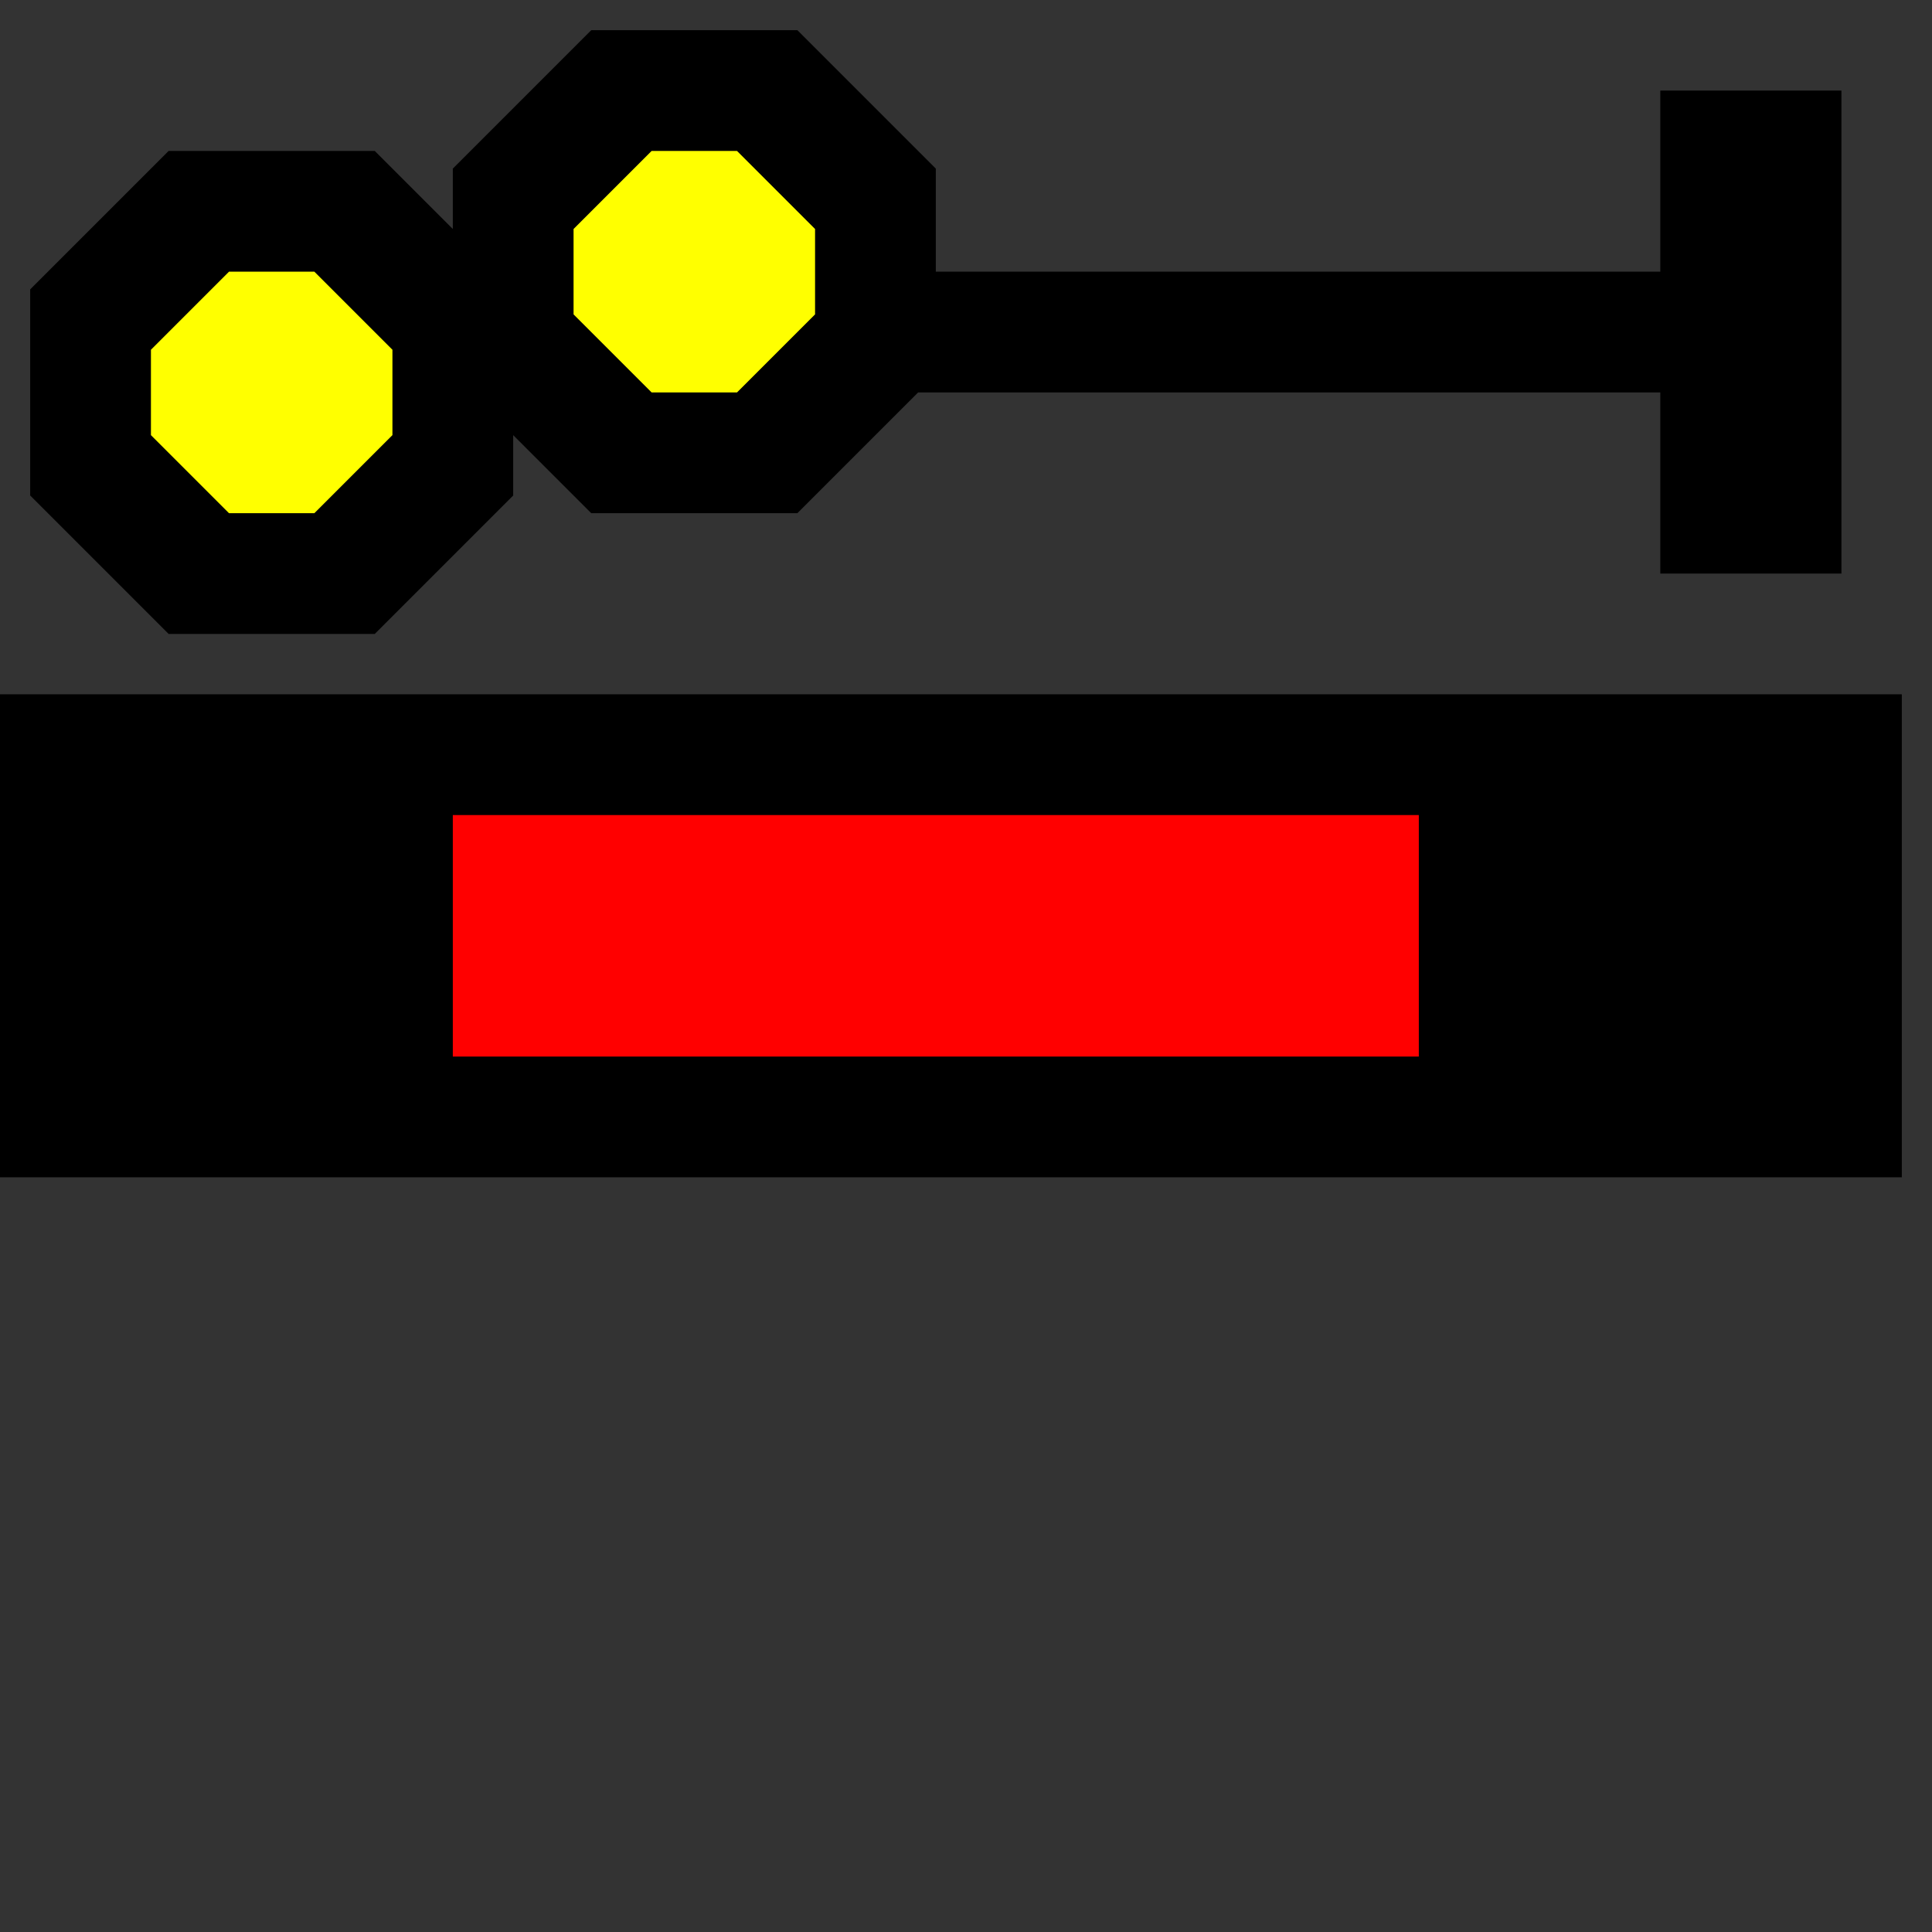 ﻿<?xml version="1.0" encoding="utf-8"?>
<svg width="32" height="32">
  <rect width="100%" height="100%" fill="#333333" stroke="none"/>
  <g>
    <!-- Track -->
    <path stroke="rgb(0,0,0)" fill="rgb(0,0,0)" d="M 0,12 L 31,12 L 31,19 L 0,19 z " />
    <!--red-->
    <path stroke="rgb(255,0,0)" fill="rgb(255,0,0)" d="M 8,14 L 23,14 L 23,17 L 8,17 z " />
    <!-- signal -->
    <path stroke="rgb(0,0,0)" fill="rgb(0,0,0)" d="M 1,5 L 3,3 L 6,3 L 8,5 L 8,3 L 10,1 L 13,1 L 15,3 L 15,5 L 28,5 L 28,2 L 30,2 L 30,9 L 28,9 L 28,6 L 15,6 L  13,8 L 10,8 L 8,6 L 8,8 L 6,10 L 3,10 L 1,8 z " />
    <!-- Top Lamp -->
    <path stroke="rgb(255,255,0)" fill="rgb(255,255,0)" d="M 4,5 L 5,5 L 6,6 L 6,7 L 5,8 L 4,8 L 3,7 L 3,6 z " />
    <!-- Bottom Lamp -->
    <path stroke="rgb(255,255,0)" fill="rgb(255,255,0)" d="M 11,3 L 12,3 L 13,4 L 13,5 L 12,6 L 11,6 L 10,5 L 10,4 z " />
  </g>
</svg>
